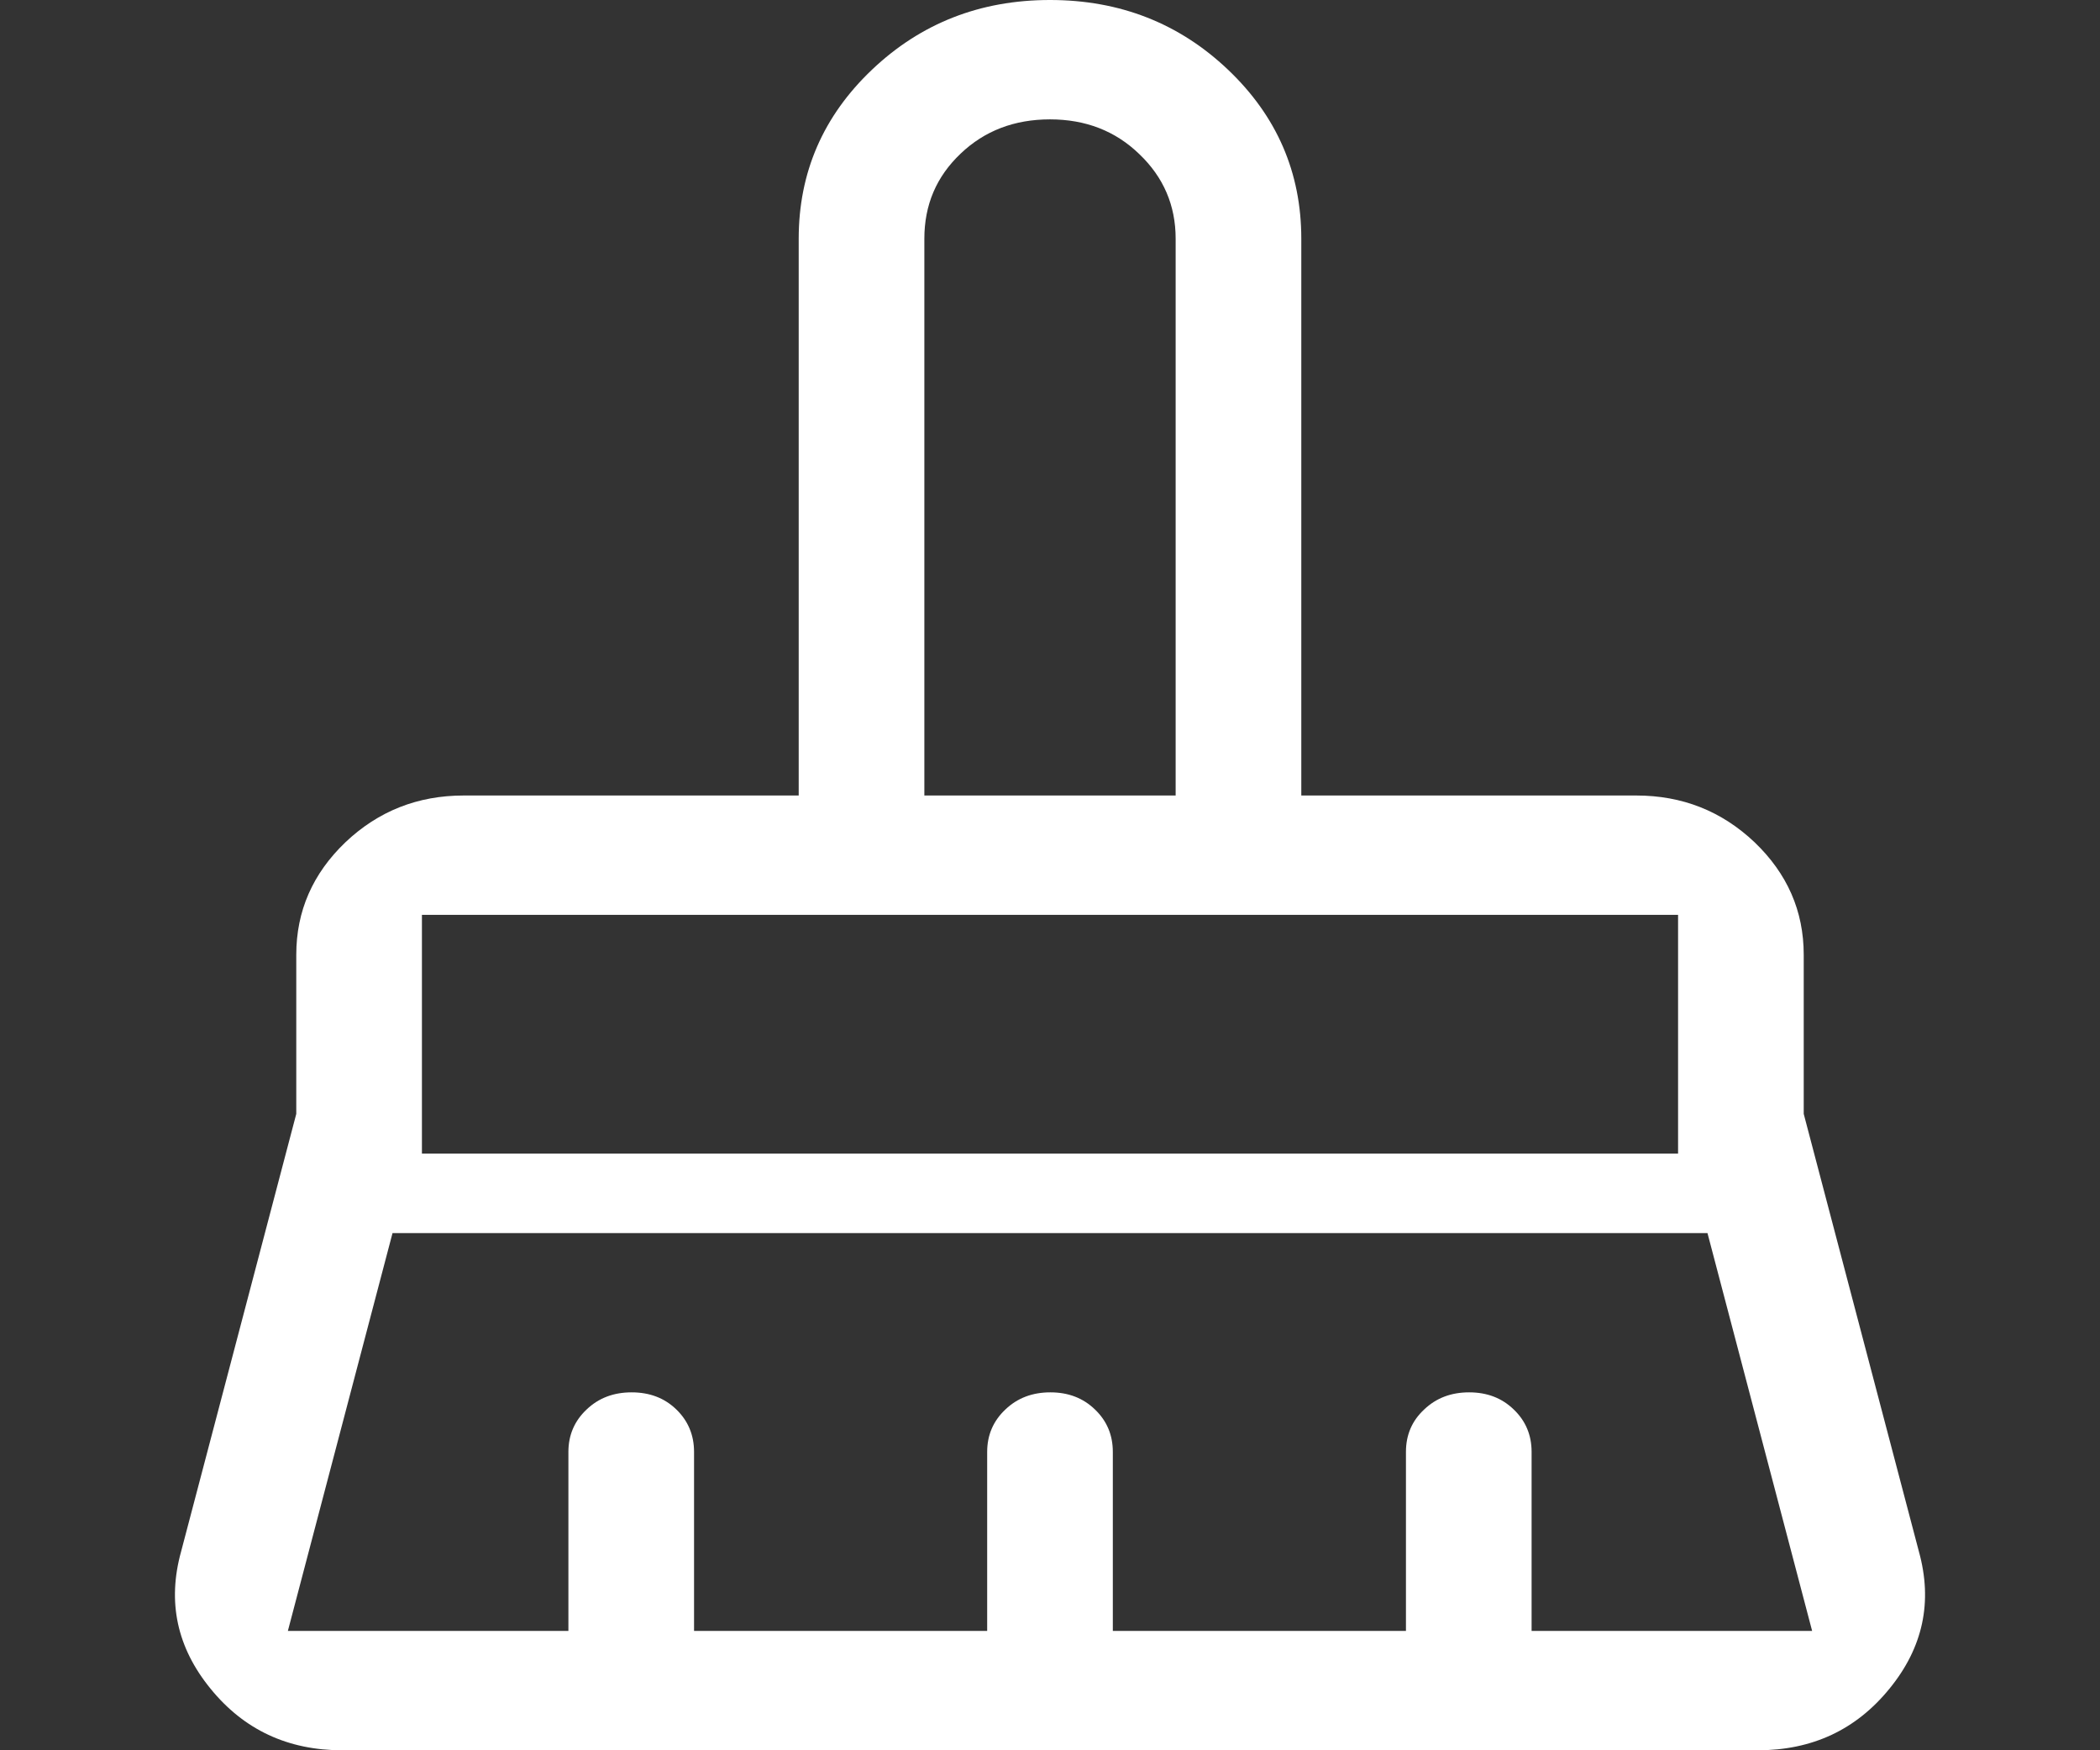 <svg width="12" height="10" viewBox="0 0 12 10" fill="none" xmlns="http://www.w3.org/2000/svg">
<rect x="0" y="0" width="12" height="10" fill="#333333" stroke="none"/>
<path d="M5.282 4.545H6.718V1.364C6.718 1.174 6.649 1.013 6.511 0.881C6.374 0.748 6.203 0.682 6 0.682C5.797 0.682 5.626 0.747 5.489 0.878C5.351 1.009 5.282 1.17 5.282 1.364V4.545ZM2.411 6.591H9.589V5.227H2.411V6.591ZM1.645 9.318H3.248V8.295C3.248 8.199 3.283 8.118 3.352 8.053C3.421 7.987 3.507 7.955 3.609 7.955C3.712 7.955 3.797 7.987 3.865 8.053C3.932 8.118 3.966 8.199 3.966 8.295V9.318H5.641V8.295C5.641 8.199 5.676 8.118 5.745 8.053C5.814 7.987 5.9 7.955 6.002 7.955C6.104 7.955 6.189 7.987 6.257 8.053C6.325 8.118 6.359 8.199 6.359 8.295V9.318H8.034V8.295C8.034 8.199 8.068 8.118 8.138 8.053C8.207 7.987 8.293 7.955 8.395 7.955C8.497 7.955 8.582 7.987 8.65 8.053C8.718 8.118 8.752 8.199 8.752 8.295V9.318H10.355L9.757 7.045H2.243L1.645 9.318ZM10.044 10H1.956C1.645 10 1.394 9.883 1.203 9.648C1.011 9.413 0.955 9.152 1.035 8.864L1.693 6.364V5.455C1.693 5.205 1.787 4.991 1.974 4.812C2.162 4.634 2.387 4.545 2.65 4.545H4.564V1.364C4.564 0.985 4.704 0.663 4.983 0.398C5.262 0.133 5.601 0 6 0C6.399 0 6.738 0.133 7.017 0.398C7.296 0.663 7.436 0.985 7.436 1.364V4.545H9.35C9.613 4.545 9.838 4.634 10.026 4.812C10.213 4.991 10.307 5.205 10.307 5.455V6.364L10.965 8.864C11.045 9.152 10.989 9.413 10.797 9.648C10.606 9.883 10.355 10 10.044 10Z" fill="white"/>
</svg>